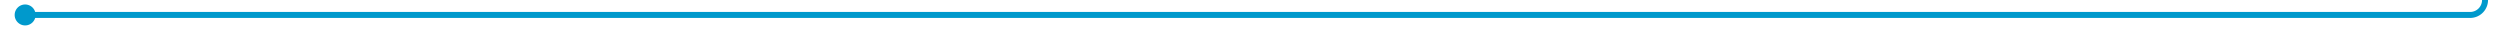 ﻿<?xml version="1.0" encoding="utf-8"?>
<svg version="1.1" xmlns:xlink="http://www.w3.org/1999/xlink" width="835.833px" height="10px" preserveAspectRatio="xMinYMid meet" viewBox="1573 3656.167  835.833 8" xmlns="http://www.w3.org/2000/svg">
  <path d="M 1578.167 3660.167  L 2398.833 3660.167  A 5 5 0 0 0 2403.833 3655.167 L 2403.833 3285  A 5 5 0 0 1 2408.833 3280 L 2518 3280  " stroke-width="2" stroke="#0099cc" fill="none" />
  <path d="M 1581.405 3656.667  A 3.5 3.5 0 0 0 1577.905 3660.167 A 3.5 3.5 0 0 0 1581.405 3663.667 A 3.5 3.5 0 0 0 1584.905 3660.167 A 3.5 3.5 0 0 0 1581.405 3656.667 Z M 2517 3287.6  L 2524 3280  L 2517 3272.4  L 2517 3287.6  Z " fill-rule="nonzero" fill="#0099cc" stroke="none" />
</svg>
